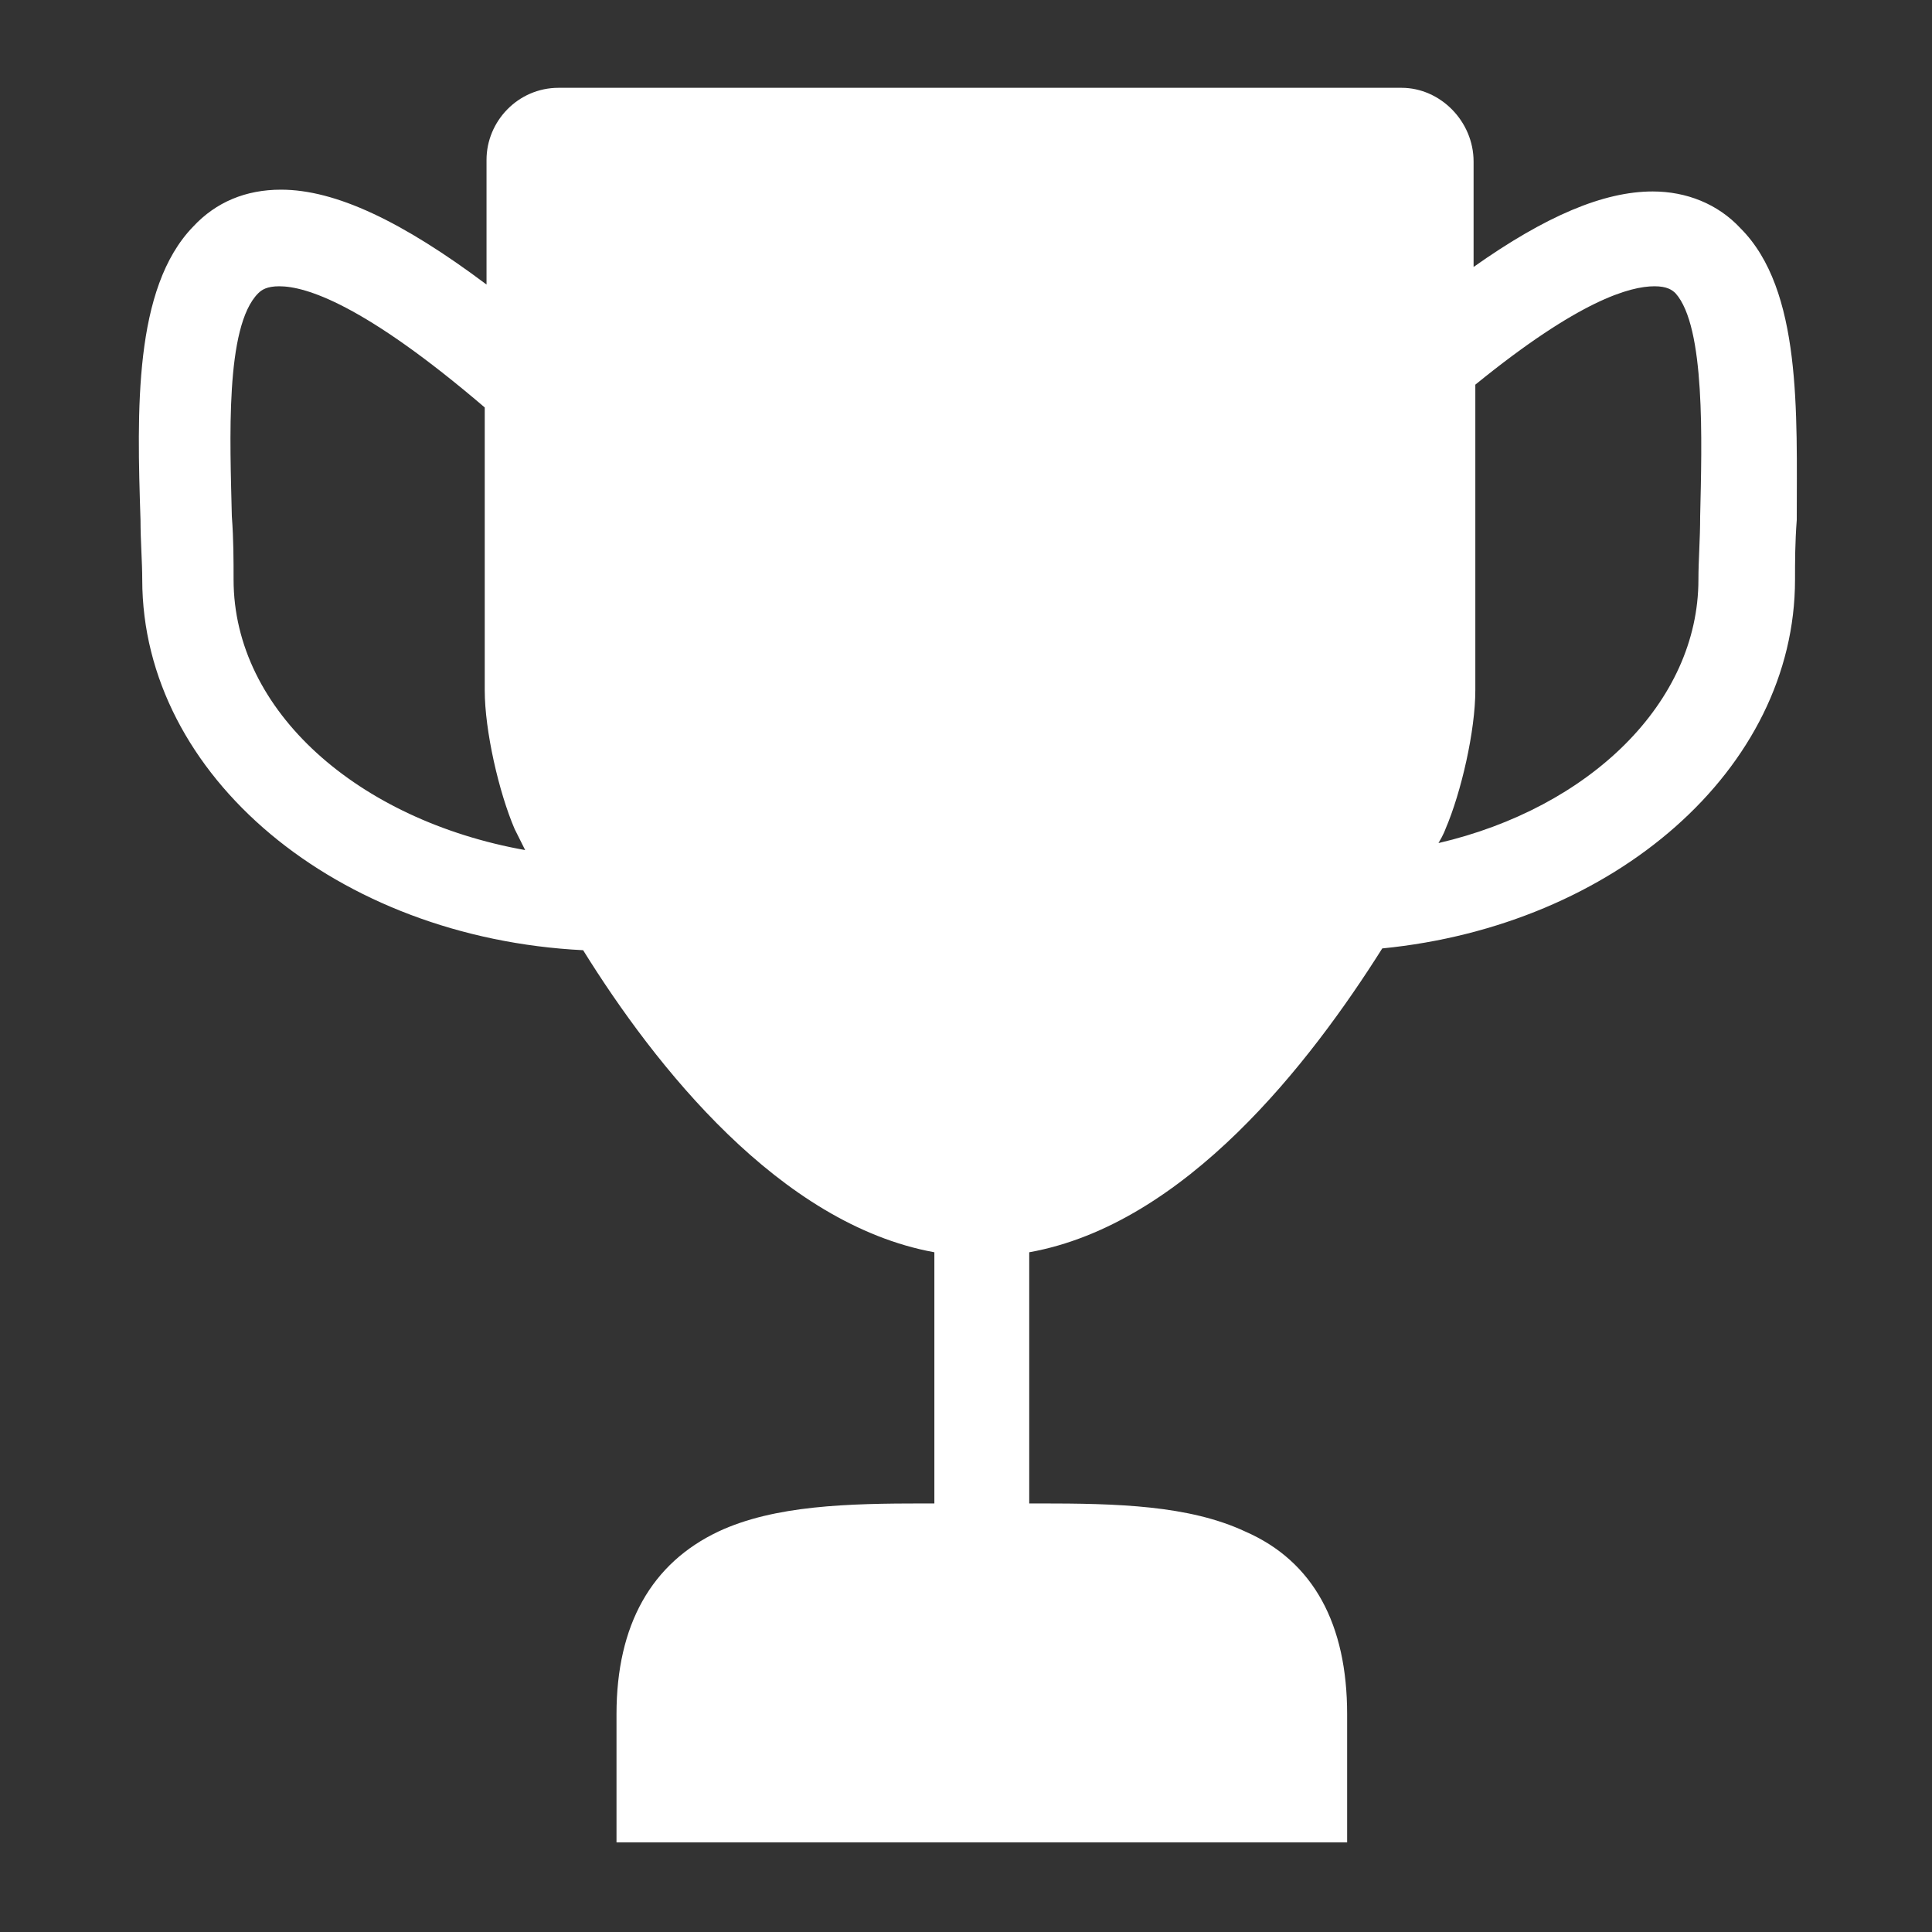<svg width="40" height="40" viewBox="0 0 40 40" fill="none" xmlns="http://www.w3.org/2000/svg">
    <rect x="0" y="0" width="40" height="40" fill="#333333" stroke="none"/>
    <path d="M36.036 4.727C35.564 4.218 34.909 3.964 34.218 3.964C33.2 3.964 32 4.473 30.509 5.527V3.345C30.509 2.509 29.818 1.818 29.018 1.818H11.564C10.727 1.818 10.073 2.509 10.073 3.309V5.891C8.327 4.582 6.945 3.927 5.818 3.927C5.091 3.927 4.473 4.182 4 4.691C2.764 5.964 2.836 8.509 2.909 10.764C2.909 11.2 2.945 11.636 2.945 12C2.945 16.073 6.982 19.418 12.073 19.673C13.564 22.073 16.145 25.346 19.345 25.927V31.127C19.273 31.127 19.2 31.127 19.127 31.127C17.564 31.127 16.036 31.164 14.873 31.709C13.491 32.364 12.764 33.636 12.764 35.491V38.145H27.891V35.491C27.891 33.636 27.2 32.327 25.782 31.709C24.618 31.164 23.127 31.127 21.527 31.127C21.454 31.127 21.382 31.127 21.309 31.127V25.927C24.545 25.346 27.127 22 28.618 19.636C33.418 19.164 37.164 15.927 37.164 12C37.164 11.636 37.164 11.236 37.2 10.764C37.2 8.545 37.309 6 36.036 4.727ZM4.836 12C4.836 11.6 4.836 11.164 4.8 10.691C4.764 9.127 4.655 6.764 5.345 6.073C5.418 6 5.527 5.927 5.782 5.927C6.327 5.927 7.527 6.291 10.036 8.436V14.291C10.036 15.127 10.327 16.4 10.655 17.164C10.655 17.164 10.727 17.309 10.873 17.6C7.418 16.982 4.836 14.727 4.836 12ZM35.2 10.691C35.2 11.164 35.164 11.6 35.164 12C35.164 14.546 32.909 16.727 29.782 17.455C29.891 17.273 29.927 17.164 29.927 17.164C30.255 16.4 30.545 15.127 30.545 14.291V7.964C32.691 6.218 33.745 5.927 34.255 5.927C34.509 5.927 34.618 6 34.691 6.073C35.309 6.764 35.236 9.127 35.2 10.691Z" fill="white"/>
</svg>
